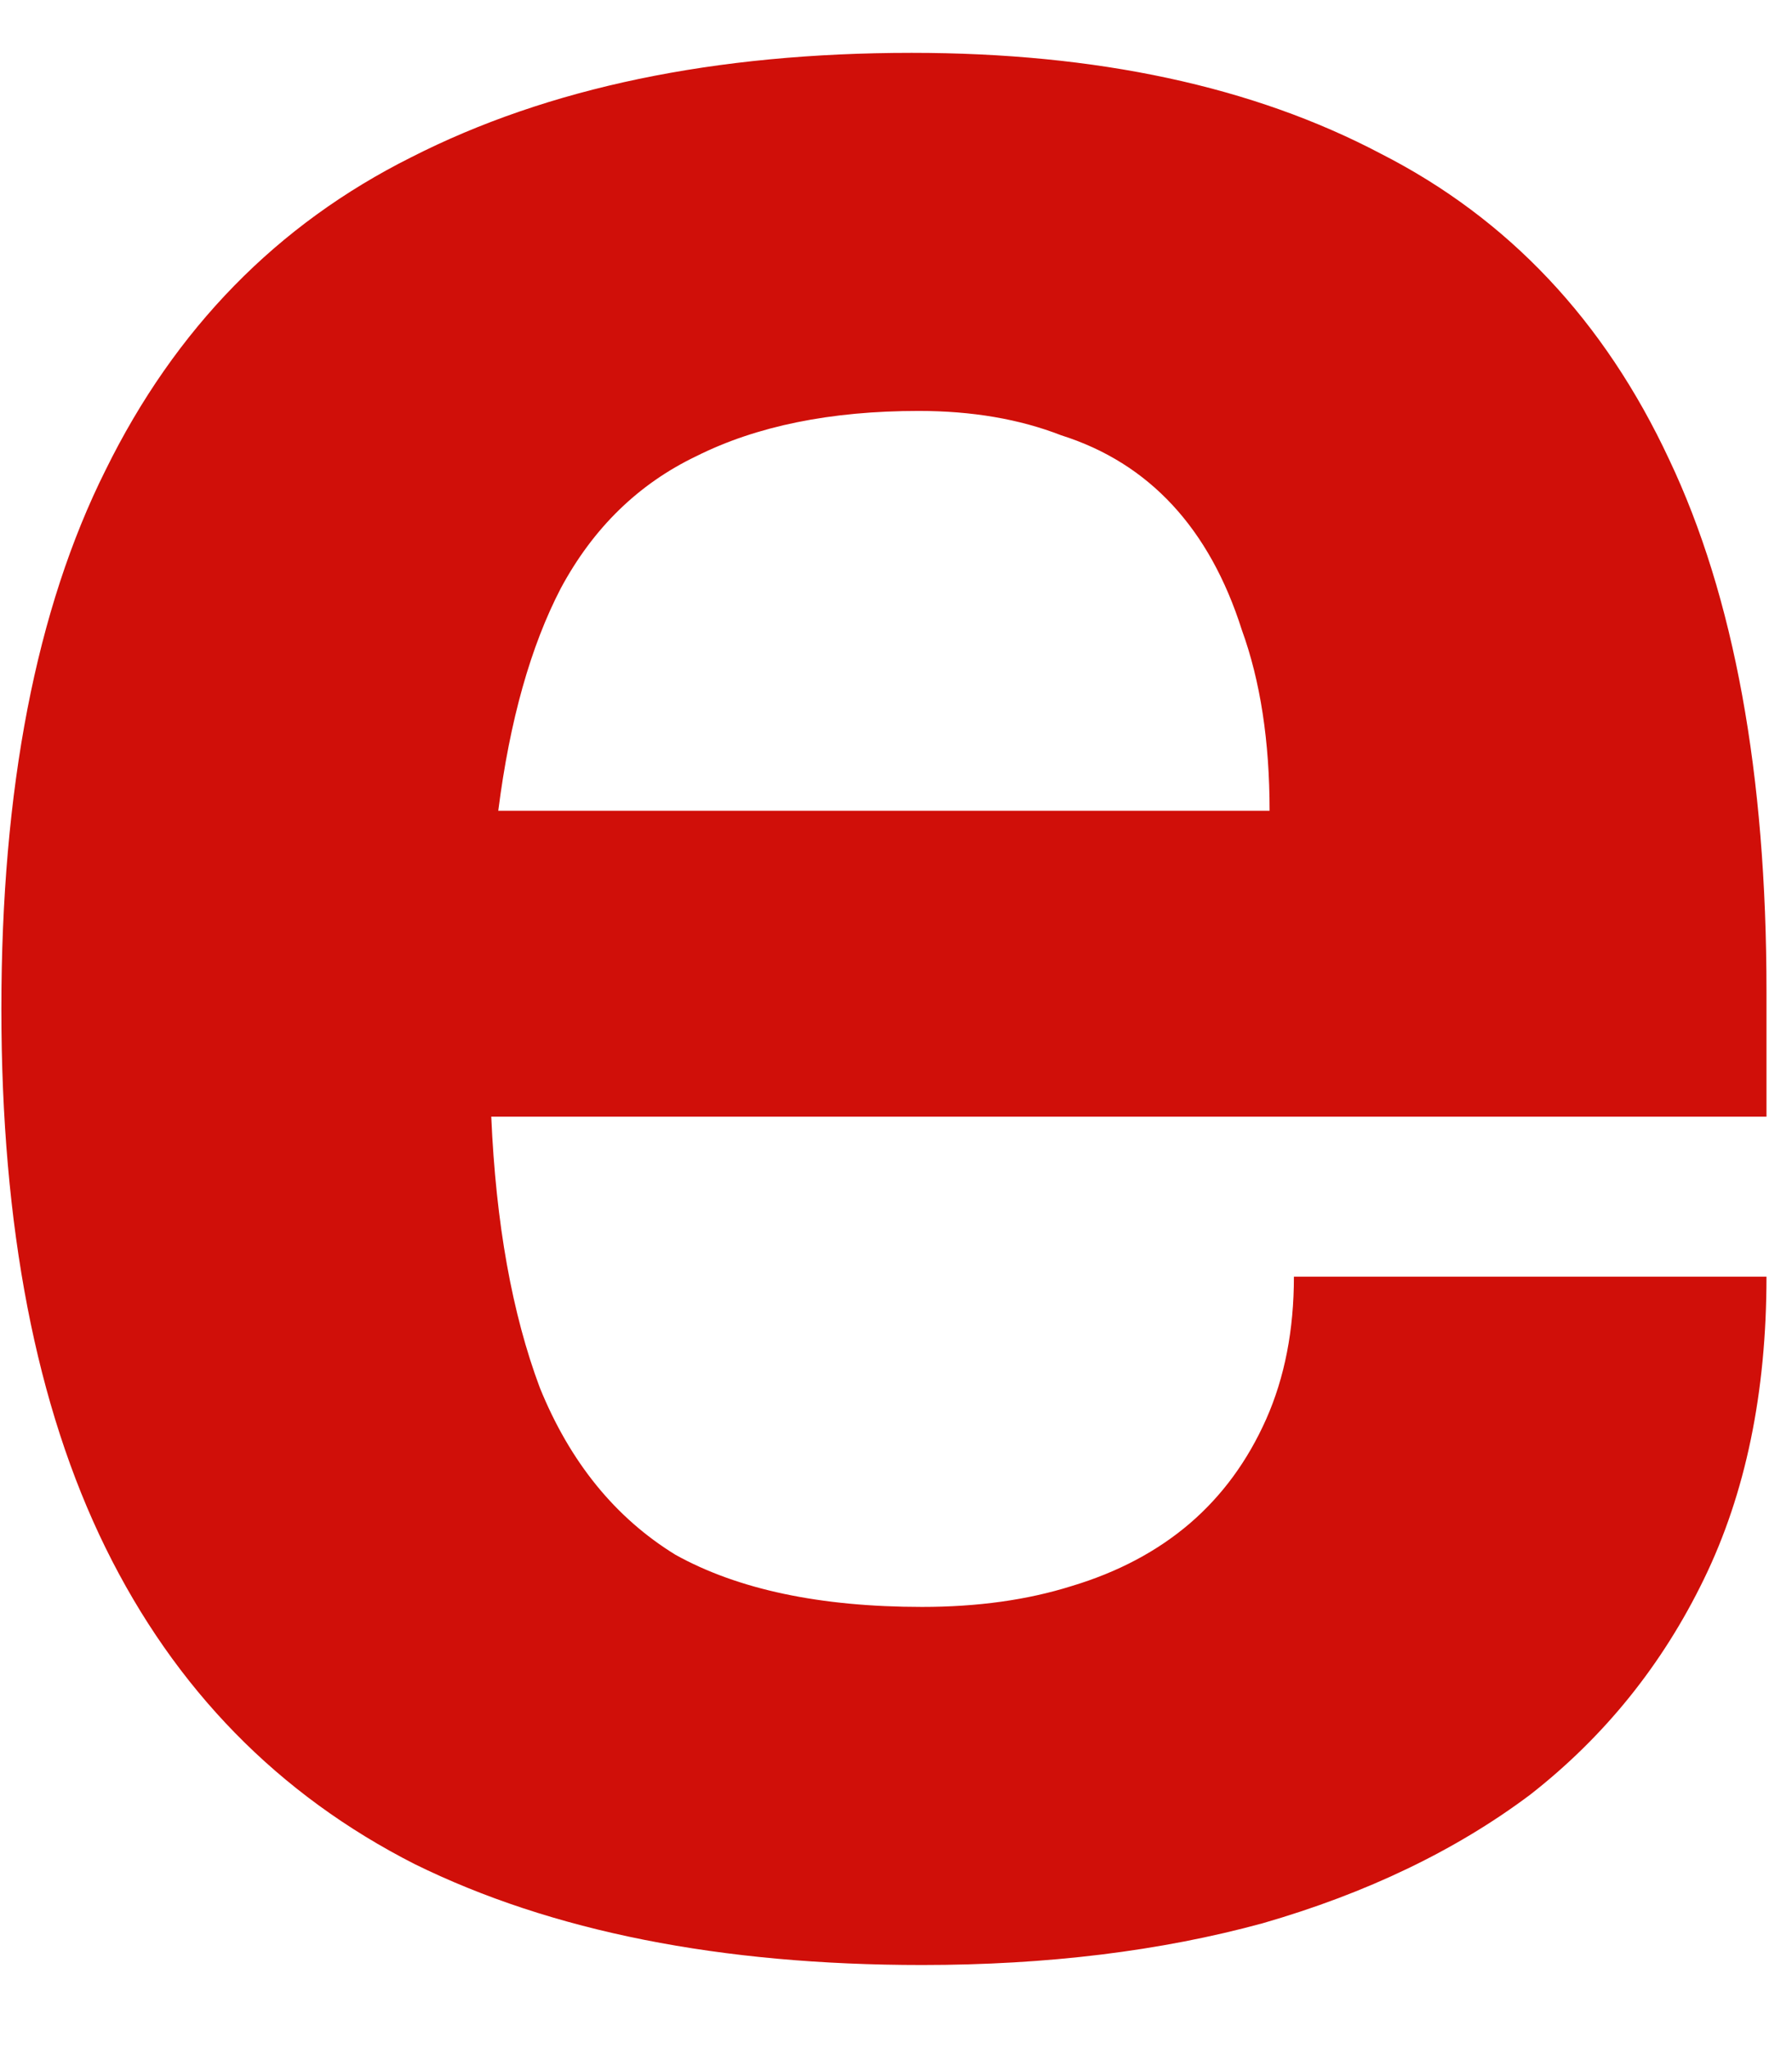<svg width="21" height="24" viewBox="0 0 21 24" fill="none" xmlns="http://www.w3.org/2000/svg">
<path d="M10.806 23.015C8.445 23.015 6.463 22.622 4.861 21.834C3.26 21.02 2.052 19.785 1.237 18.129C0.423 16.473 0.016 14.369 0.016 11.817C0.016 9.238 0.423 7.134 1.237 5.506C2.052 3.85 3.246 2.628 4.821 1.841C6.422 1.026 8.377 0.619 10.684 0.619C12.856 0.619 14.688 1.013 16.181 1.8C17.674 2.56 18.801 3.755 19.561 5.383C20.321 6.985 20.701 9.062 20.701 11.614V13.079H5.757C5.811 14.328 6.001 15.387 6.327 16.256C6.68 17.124 7.209 17.776 7.915 18.21C8.648 18.617 9.612 18.821 10.806 18.821C11.458 18.821 12.042 18.739 12.557 18.577C13.1 18.414 13.562 18.169 13.942 17.844C14.322 17.518 14.62 17.111 14.838 16.622C15.055 16.133 15.163 15.577 15.163 14.953H20.701C20.701 16.31 20.457 17.491 19.968 18.495C19.48 19.5 18.801 20.341 17.932 21.02C17.064 21.671 16.018 22.174 14.797 22.526C13.602 22.852 12.272 23.015 10.806 23.015ZM5.839 9.496H14.878C14.878 8.682 14.77 7.976 14.553 7.379C14.363 6.781 14.091 6.293 13.738 5.913C13.385 5.533 12.951 5.261 12.435 5.098C11.947 4.908 11.39 4.813 10.766 4.813C9.734 4.813 8.865 4.99 8.16 5.343C7.481 5.668 6.952 6.184 6.572 6.89C6.219 7.569 5.974 8.437 5.839 9.496Z" fill="#D00F09"/>
</svg>
